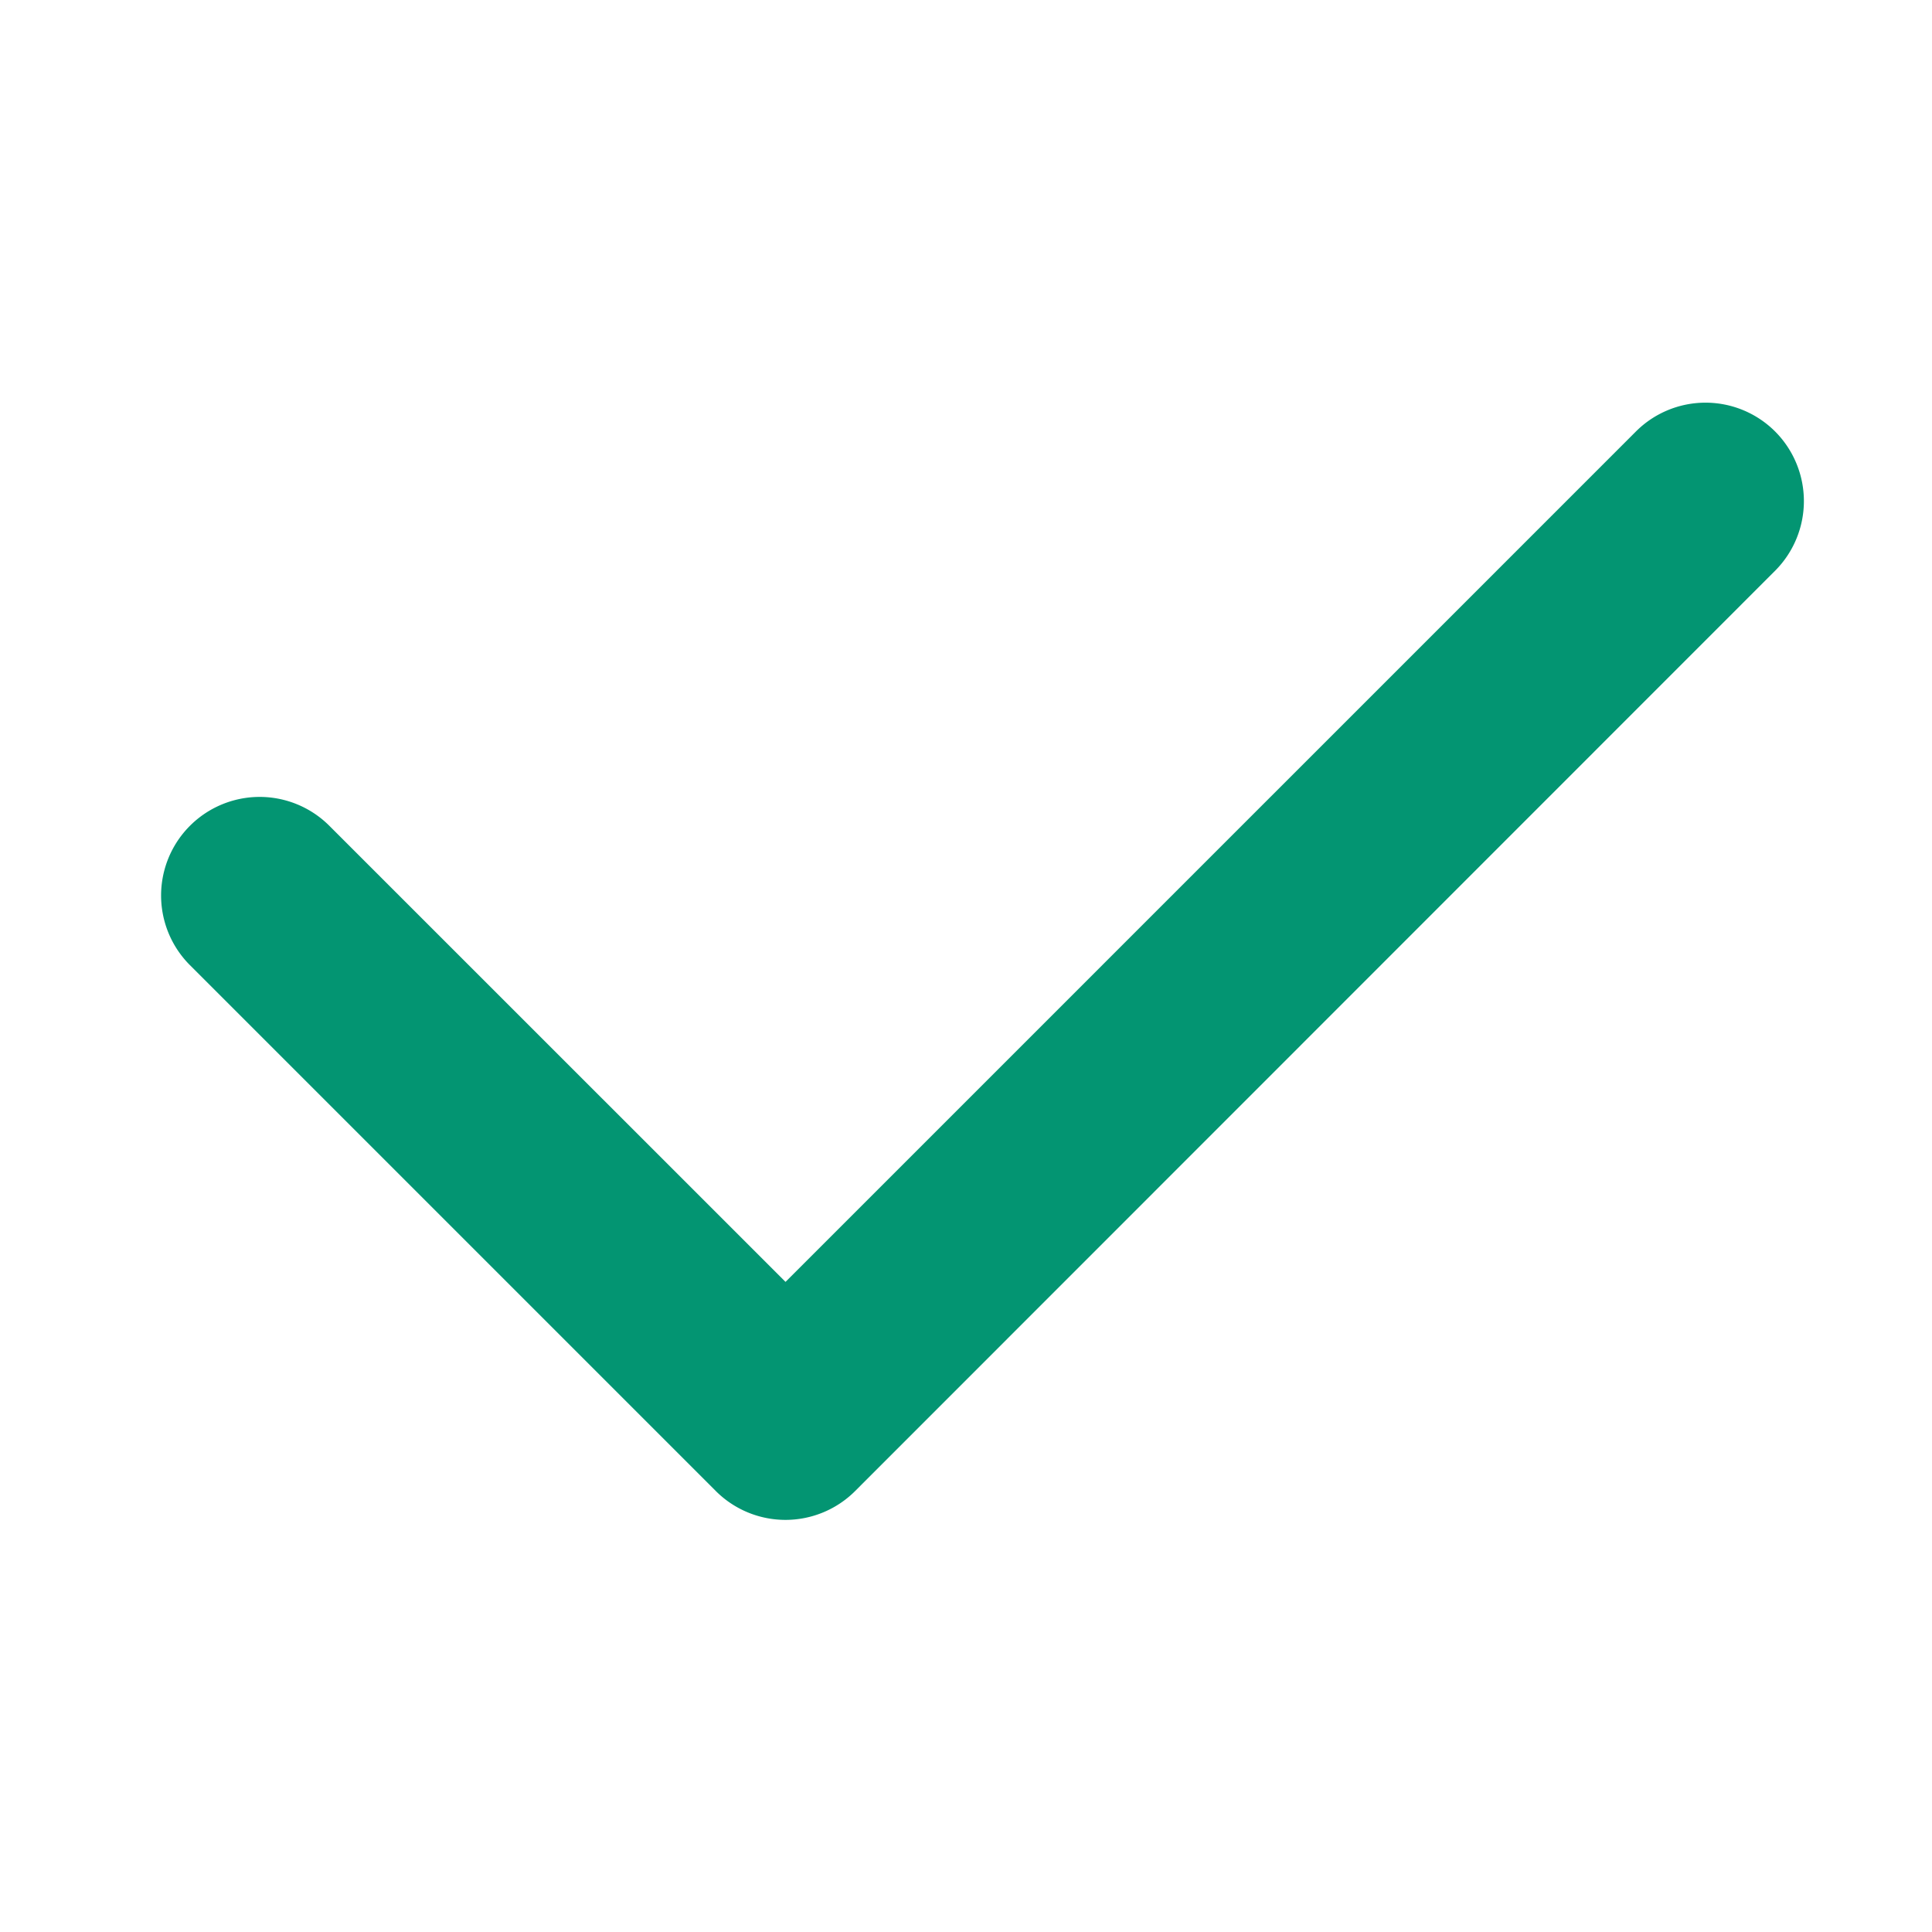 <svg xmlns="http://www.w3.org/2000/svg" xmlns:xlink="http://www.w3.org/1999/xlink" width="19" height="19" viewBox="0 0 24 24">
  <defs>
    <clipPath id="clip-path">
      <rect id="Rectangle_6214" data-name="Rectangle 6214" width="24" height="24" transform="translate(5126 -11107)" fill="#039572" stroke="#707070" stroke-width="1"/>
    </clipPath>
  </defs>
  <g id="Mask_Group_44783" data-name="Mask Group 44783" transform="translate(-5126 11107)" clip-path="url(#clip-path)">
    <g id="Group_47584" data-name="Group 47584" transform="translate(4884.25 -11109.75)">
      <path id="Path_94939" data-name="Path 94939" d="M263.8,8.109a1.225,1.225,0,0,1,0,1.732L252.373,21.272a1.224,1.224,0,0,1-1.731,0l-6.532-6.532a1.224,1.224,0,0,1,1.731-1.732l5.667,5.666L262.073,8.109A1.223,1.223,0,0,1,263.8,8.109Z" transform="translate(0)" fill="#039572" fill-rule="evenodd"/>
    </g>
  </g>
</svg>
